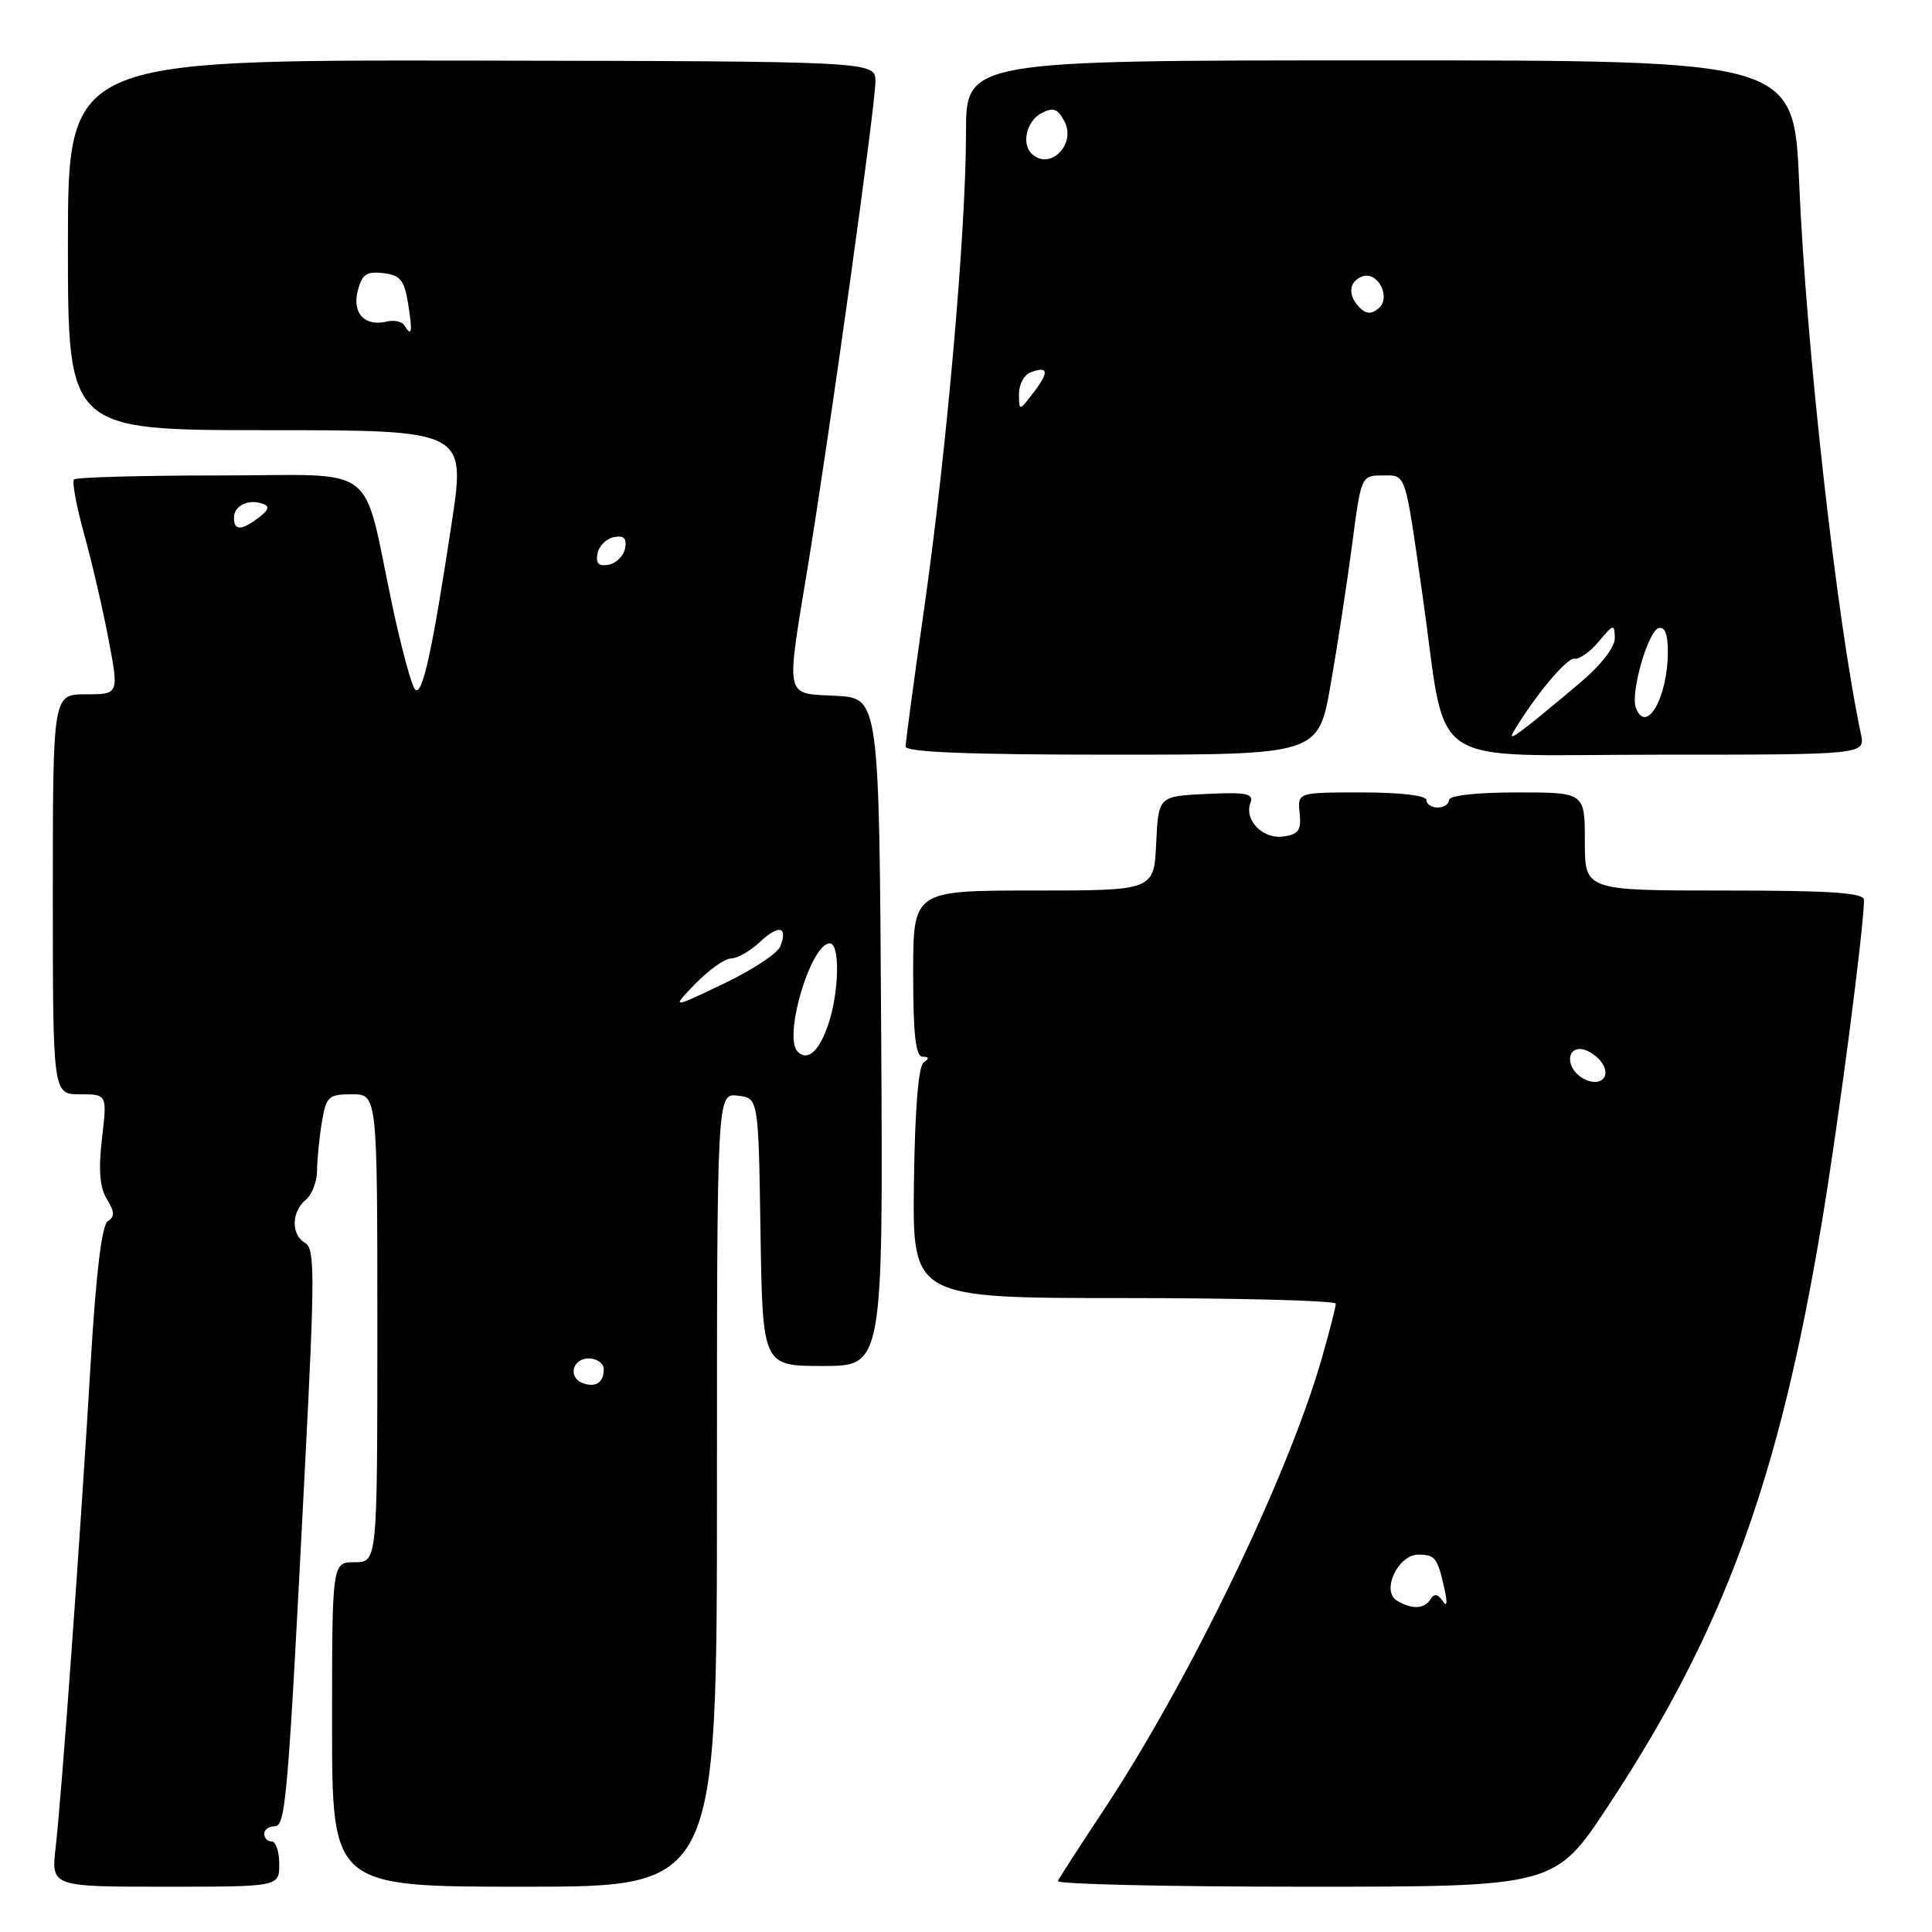 <?xml version="1.0" encoding="UTF-8" standalone="no"?>
<!DOCTYPE svg PUBLIC "-//W3C//DTD SVG 1.1//EN" "http://www.w3.org/Graphics/SVG/1.1/DTD/svg11.dtd" >
<svg xmlns="http://www.w3.org/2000/svg" xmlns:xlink="http://www.w3.org/1999/xlink" version="1.1" viewBox="0 0 256 256">
 <g >
 <path fill="currentColor"
d=" M 37.00 247.00 C 37.00 245.35 36.55 244.00 36.00 244.00 C 35.45 244.00 35.00 243.55 35.00 243.00 C 35.00 242.45 35.61 242.00 36.36 242.00 C 37.87 242.00 38.13 238.98 40.48 193.01 C 41.71 169.05 41.71 165.42 40.45 164.71 C 38.56 163.66 38.59 160.58 40.50 159.00 C 41.33 158.32 42.00 156.57 42.01 155.13 C 42.02 153.68 42.30 150.81 42.64 148.75 C 43.22 145.28 43.51 145.00 46.63 145.00 C 50.00 145.00 50.00 145.00 50.00 176.00 C 50.00 207.00 50.00 207.00 47.00 207.00 C 44.00 207.00 44.00 207.00 44.00 228.50 C 44.00 250.00 44.00 250.00 69.50 250.00 C 95.00 250.00 95.00 250.00 95.00 197.43 C 95.00 144.87 95.00 144.87 97.75 145.18 C 100.50 145.50 100.50 145.50 100.77 163.25 C 101.05 181.00 101.05 181.00 109.03 181.00 C 117.02 181.00 117.02 181.00 116.76 136.75 C 116.50 92.50 116.50 92.50 110.75 92.20 C 103.90 91.84 104.12 92.87 107.05 75.00 C 109.97 57.24 115.99 14.01 116.00 10.81 C 116.00 8.12 116.00 8.12 62.50 8.03 C 9.00 7.95 9.00 7.95 9.00 32.48 C 9.00 57.00 9.00 57.00 35.36 57.00 C 61.71 57.00 61.71 57.00 59.86 69.25 C 57.28 86.31 55.95 92.36 55.00 91.36 C 54.55 90.89 53.22 86.00 52.04 80.50 C 47.87 60.90 50.62 63.00 29.13 63.00 C 18.79 63.00 10.10 63.24 9.81 63.53 C 9.52 63.81 10.12 67.08 11.15 70.78 C 12.18 74.47 13.63 80.76 14.39 84.75 C 15.76 92.00 15.76 92.00 11.38 92.00 C 7.00 92.00 7.00 92.00 7.00 118.50 C 7.00 145.00 7.00 145.00 10.60 145.00 C 14.20 145.00 14.20 145.00 13.51 150.88 C 13.03 155.06 13.22 157.38 14.17 158.91 C 15.20 160.57 15.22 161.23 14.29 161.81 C 13.49 162.31 12.73 168.62 12.02 180.53 C 10.67 203.28 8.17 237.89 7.38 244.75 C 6.77 250.00 6.77 250.00 21.88 250.00 C 37.00 250.00 37.00 250.00 37.00 247.00 Z  M 213.12 239.25 C 228.43 216.04 235.74 196.08 241.41 161.93 C 243.63 148.63 246.96 123.08 246.99 119.25 C 247.00 118.29 242.64 118.00 228.50 118.00 C 210.00 118.00 210.00 118.00 210.00 111.50 C 210.00 105.00 210.00 105.00 201.00 105.00 C 195.67 105.00 192.00 105.41 192.00 106.00 C 192.00 106.55 191.32 107.00 190.50 107.00 C 189.68 107.00 189.00 106.55 189.00 106.00 C 189.00 105.41 185.49 105.00 180.46 105.00 C 171.92 105.00 171.92 105.00 172.21 107.75 C 172.45 110.01 172.06 110.56 170.06 110.84 C 167.31 111.23 164.81 108.65 165.70 106.35 C 166.15 105.16 165.12 104.95 159.88 105.20 C 153.50 105.50 153.50 105.50 153.20 111.75 C 152.90 118.00 152.90 118.00 136.95 118.00 C 121.00 118.00 121.00 118.00 121.00 129.00 C 121.00 137.13 121.33 140.00 122.25 140.02 C 123.12 140.03 123.16 140.26 122.40 140.77 C 121.69 141.24 121.23 146.95 121.10 156.75 C 120.91 172.00 120.91 172.00 148.96 172.00 C 164.38 172.00 177.00 172.34 177.00 172.75 C 177.00 173.17 176.16 176.43 175.14 180.00 C 170.62 195.76 157.51 222.87 146.14 240.00 C 143.04 244.68 140.35 248.84 140.17 249.25 C 139.98 249.66 154.73 250.00 172.93 250.00 C 206.03 250.00 206.03 250.00 213.12 239.25 Z  M 176.31 90.75 C 177.20 85.66 178.48 77.34 179.15 72.25 C 180.35 63.07 180.38 63.00 183.16 63.00 C 186.37 63.00 186.11 62.22 188.51 79.00 C 191.85 102.40 188.29 100.00 219.66 100.00 C 247.16 100.00 247.16 100.00 246.58 97.25 C 243.38 82.20 239.32 45.97 238.40 24.25 C 237.70 8.00 237.70 8.00 182.85 8.00 C 128.00 8.00 128.00 8.00 128.00 17.57 C 128.00 30.59 125.43 59.85 122.45 80.67 C 121.10 90.12 120.00 98.33 120.00 98.92 C 120.00 99.67 128.45 100.00 147.34 100.00 C 174.68 100.00 174.68 100.00 176.31 90.75 Z  M 77.25 183.28 C 75.23 182.56 75.82 180.00 78.00 180.00 C 79.10 180.00 80.00 180.65 80.00 181.44 C 80.00 183.18 78.94 183.89 77.25 183.28 Z  M 105.69 139.35 C 103.75 137.41 107.43 125.00 109.95 125.00 C 111.35 125.00 111.19 131.63 109.69 135.92 C 108.50 139.35 106.98 140.65 105.69 139.35 Z  M 92.16 130.33 C 93.94 128.50 96.06 127.00 96.88 127.00 C 97.70 127.00 99.41 126.02 100.68 124.83 C 103.19 122.47 104.43 122.73 103.40 125.40 C 103.05 126.32 99.64 128.56 95.84 130.37 C 88.93 133.67 88.93 133.67 92.16 130.33 Z  M 79.17 73.35 C 79.36 72.35 80.35 71.36 81.35 71.17 C 82.67 70.92 83.08 71.33 82.83 72.65 C 82.64 73.65 81.65 74.64 80.65 74.83 C 79.33 75.08 78.92 74.67 79.17 73.35 Z  M 31.00 68.61 C 31.00 67.01 32.89 66.08 34.80 66.75 C 35.76 67.08 35.63 67.56 34.30 68.57 C 31.98 70.33 31.00 70.34 31.00 68.61 Z  M 53.56 43.09 C 53.25 42.60 52.21 42.38 51.25 42.61 C 48.34 43.30 46.65 41.53 47.40 38.54 C 47.95 36.36 48.56 35.93 50.77 36.19 C 53.04 36.45 53.57 37.10 54.08 40.25 C 54.69 44.05 54.57 44.73 53.56 43.09 Z  M 185.06 212.06 C 183.01 210.76 185.26 206.00 187.92 206.00 C 190.17 206.00 190.48 206.40 191.39 210.50 C 191.82 212.42 191.74 213.01 191.16 212.14 C 190.52 211.20 190.04 211.12 189.57 211.89 C 188.74 213.23 187.01 213.29 185.06 212.06 Z  M 209.75 142.89 C 207.67 141.72 207.41 139.00 209.38 139.00 C 210.14 139.00 211.33 139.69 212.04 140.54 C 213.71 142.56 212.10 144.21 209.75 142.89 Z  M 200.59 96.88 C 203.45 92.11 207.65 87.09 208.63 87.28 C 209.25 87.40 210.70 86.38 211.85 85.00 C 213.80 82.66 213.94 82.63 213.97 84.54 C 213.99 85.77 212.13 88.15 209.29 90.54 C 201.08 97.44 199.61 98.51 200.59 96.88 Z  M 216.75 93.75 C 216.04 91.81 218.35 83.70 219.75 83.24 C 220.59 82.97 221.00 83.99 221.00 86.35 C 221.00 92.42 218.12 97.45 216.75 93.75 Z  M 135.02 52.22 C 135.01 50.96 135.69 49.67 136.54 49.35 C 138.92 48.43 139.05 49.29 136.95 52.01 C 135.04 54.50 135.04 54.50 135.02 52.22 Z  M 180.18 40.78 C 178.56 39.16 178.70 37.33 180.48 36.64 C 182.56 35.85 184.40 39.43 182.66 40.87 C 181.72 41.65 181.02 41.62 180.18 40.78 Z  M 136.67 20.33 C 135.33 19.00 136.05 16.04 137.96 15.02 C 139.55 14.17 140.13 14.37 141.03 16.05 C 142.68 19.15 139.05 22.72 136.67 20.33 Z "/>
</g>
</svg>